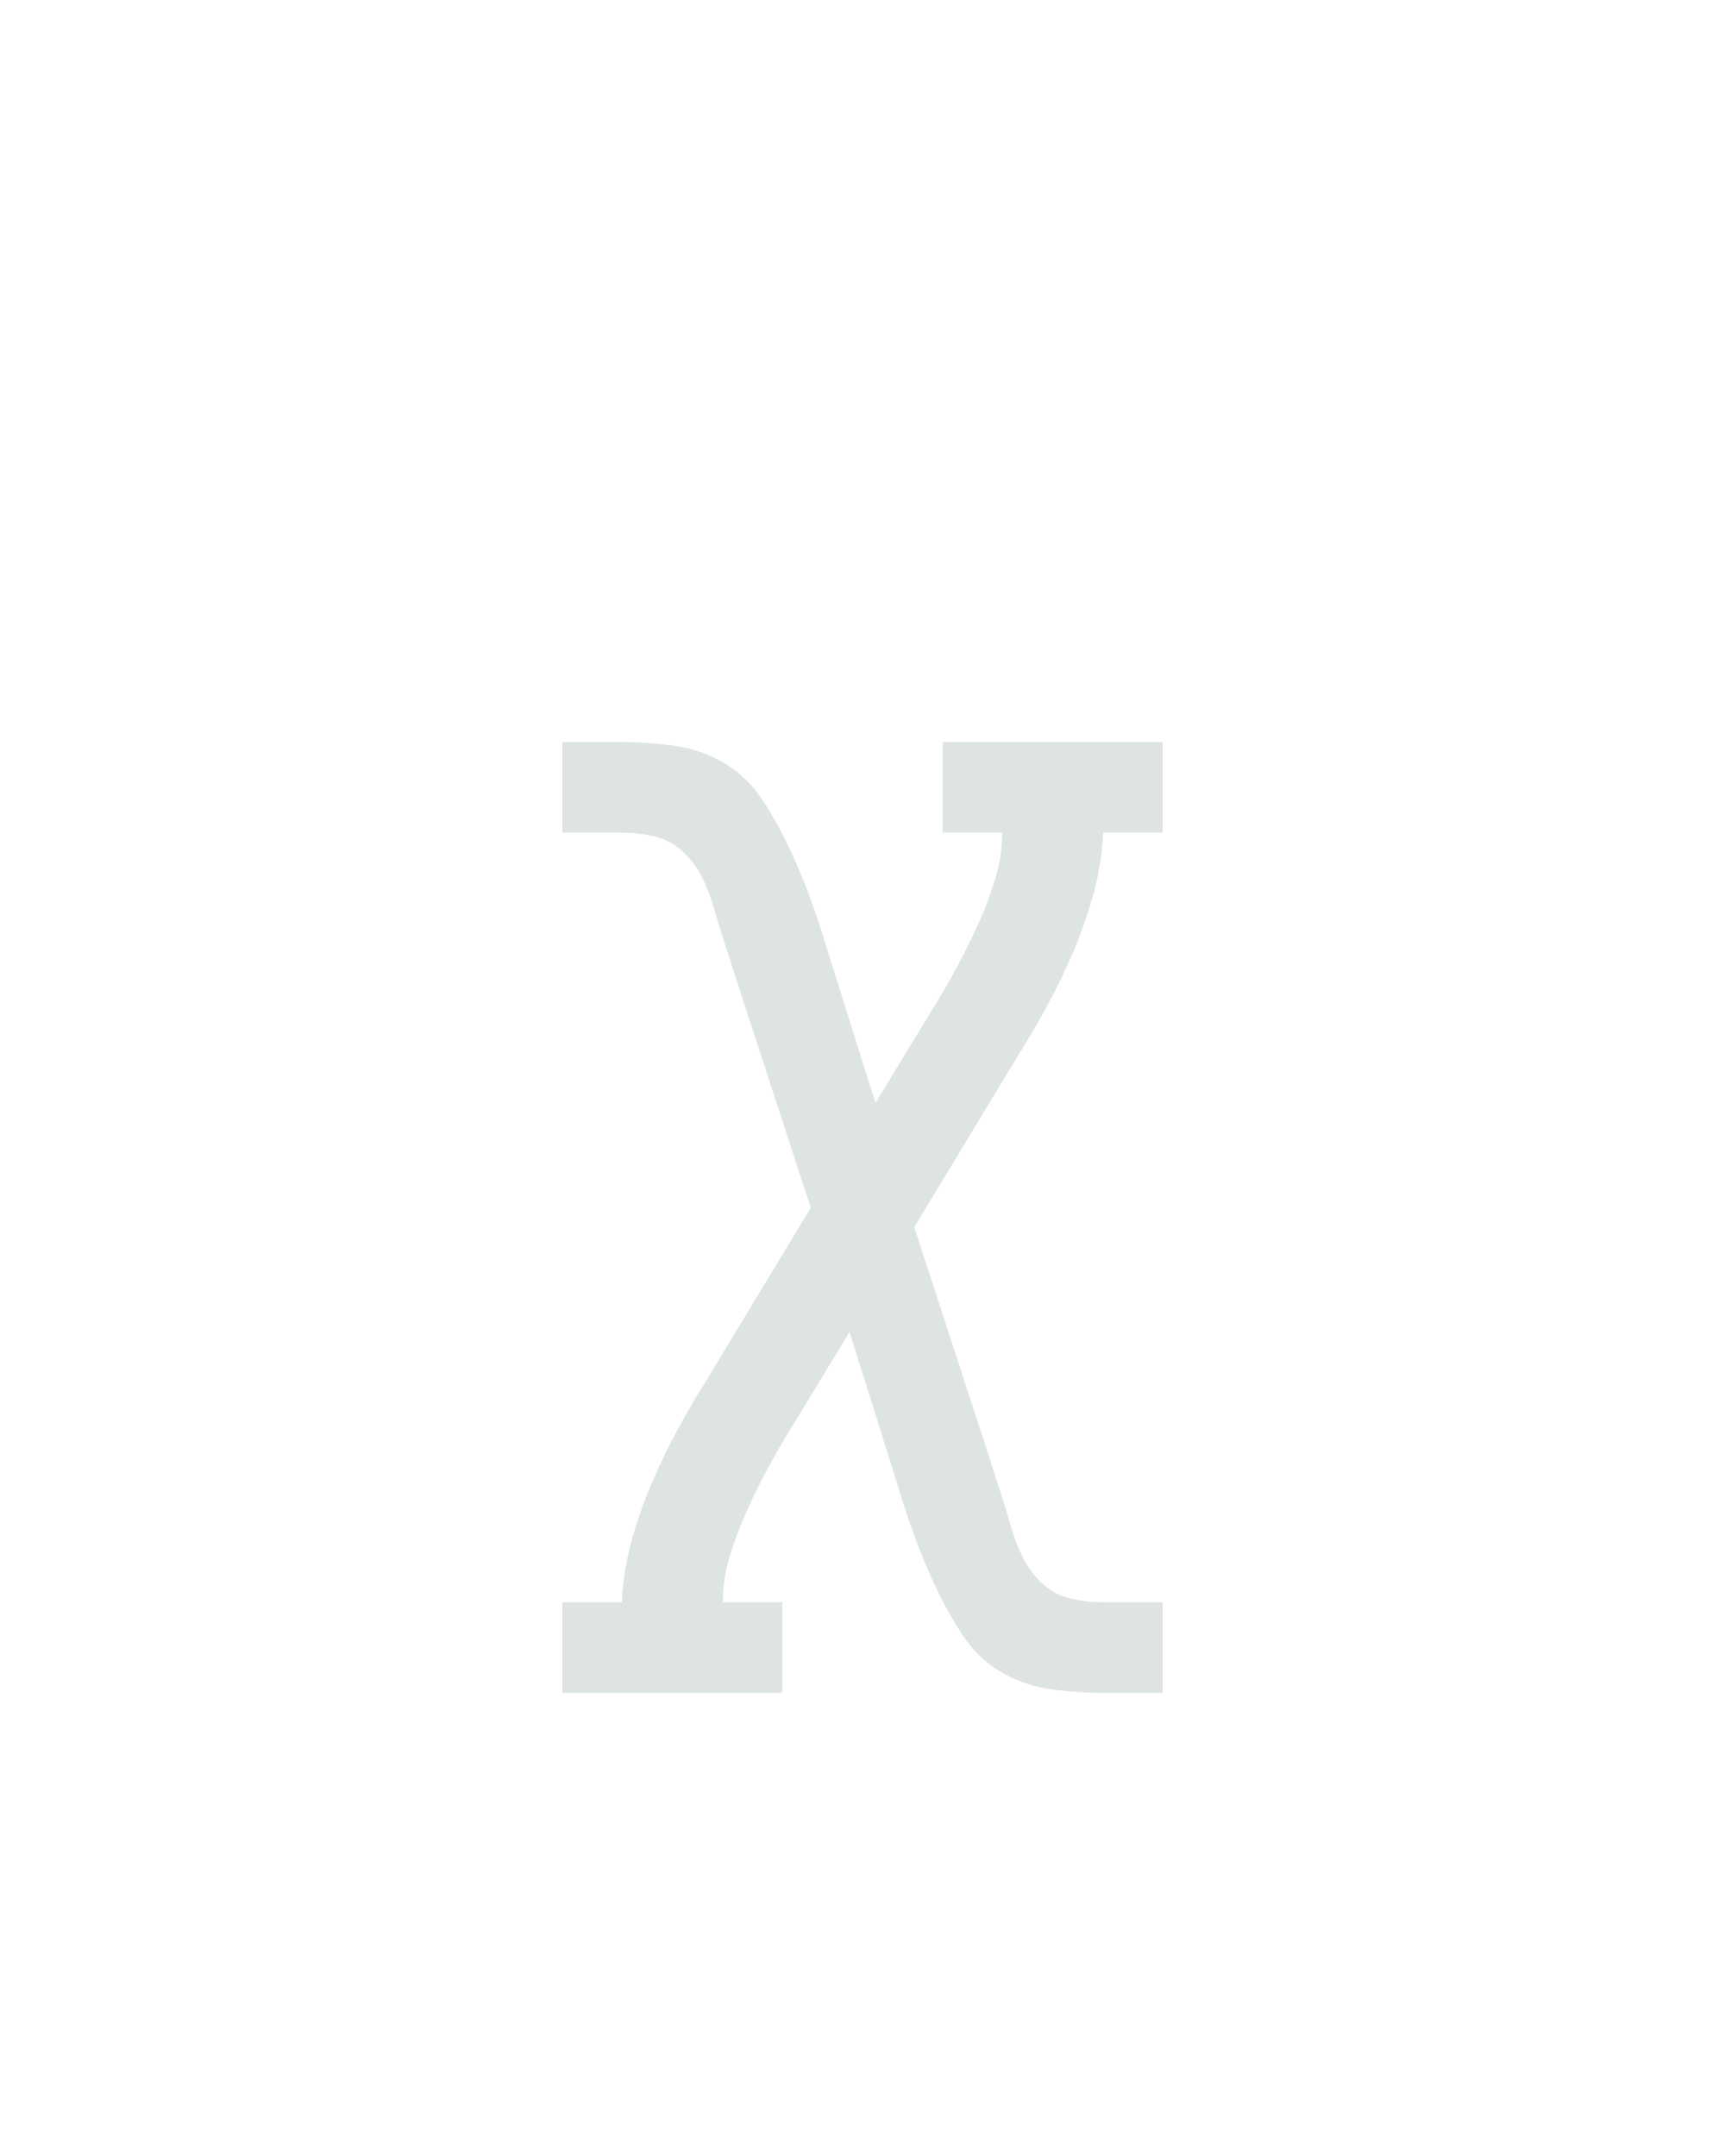 <?xml version="1.0" encoding="UTF-8" standalone="no"?>
<svg height="160" viewBox="0 0 128 160" width="128" xmlns="http://www.w3.org/2000/svg">
<defs>
<path d="M 188 215 L 18 215 L 18 145 L 64 145 Q 65 122 71 99.5 Q 77 77 86 55.5 Q 95 34 106 13.5 Q 117 -7 129 -26 L 210 -160 L 151 -341 Q 147 -354 143 -366 Q 139 -378 135.5 -390.5 Q 132 -403 126.5 -414.5 Q 121 -426 111.5 -435 Q 102 -444 89.5 -447 Q 77 -450 64 -450 L 18 -450 L 18 -520 L 64 -520 Q 85 -520 105.5 -517 Q 126 -514 143.5 -503.5 Q 161 -493 172.5 -475.5 Q 184 -458 193 -439 Q 202 -420 209 -401 Q 216 -382 222 -362 L 260 -241 L 305 -315 Q 315 -331 323.5 -347 Q 332 -363 339.5 -379.5 Q 347 -396 352.5 -414 Q 358 -432 358 -450 L 312 -450 L 312 -520 L 482 -520 L 482 -450 L 436 -450 Q 435 -427 429 -404.5 Q 423 -382 414 -360.5 Q 405 -339 394 -318.5 Q 383 -298 371 -279 L 290 -145 L 349 36 Q 353 49 357 61 Q 361 73 364.5 85.5 Q 368 98 373.5 109.5 Q 379 121 388.5 130 Q 398 139 410.5 142 Q 423 145 436 145 L 482 145 L 482 215 L 436 215 Q 415 215 394.5 212 Q 374 209 356.5 198.5 Q 339 188 327.5 170.5 Q 316 153 307 134 Q 298 115 291 96 Q 284 77 278 57 L 240 -64 L 195 10 Q 185 26 176.5 42 Q 168 58 160.5 74.5 Q 153 91 147.5 109 Q 142 127 142 145 L 188 145 Z " id="path1"/>
</defs>
<g>
<g data-source-text="χ" fill="#dee4e3" transform="translate(40 104.992) rotate(0) scale(0.096)">
<use href="#path1" transform="translate(0 0)"/>
</g>
</g>
</svg>